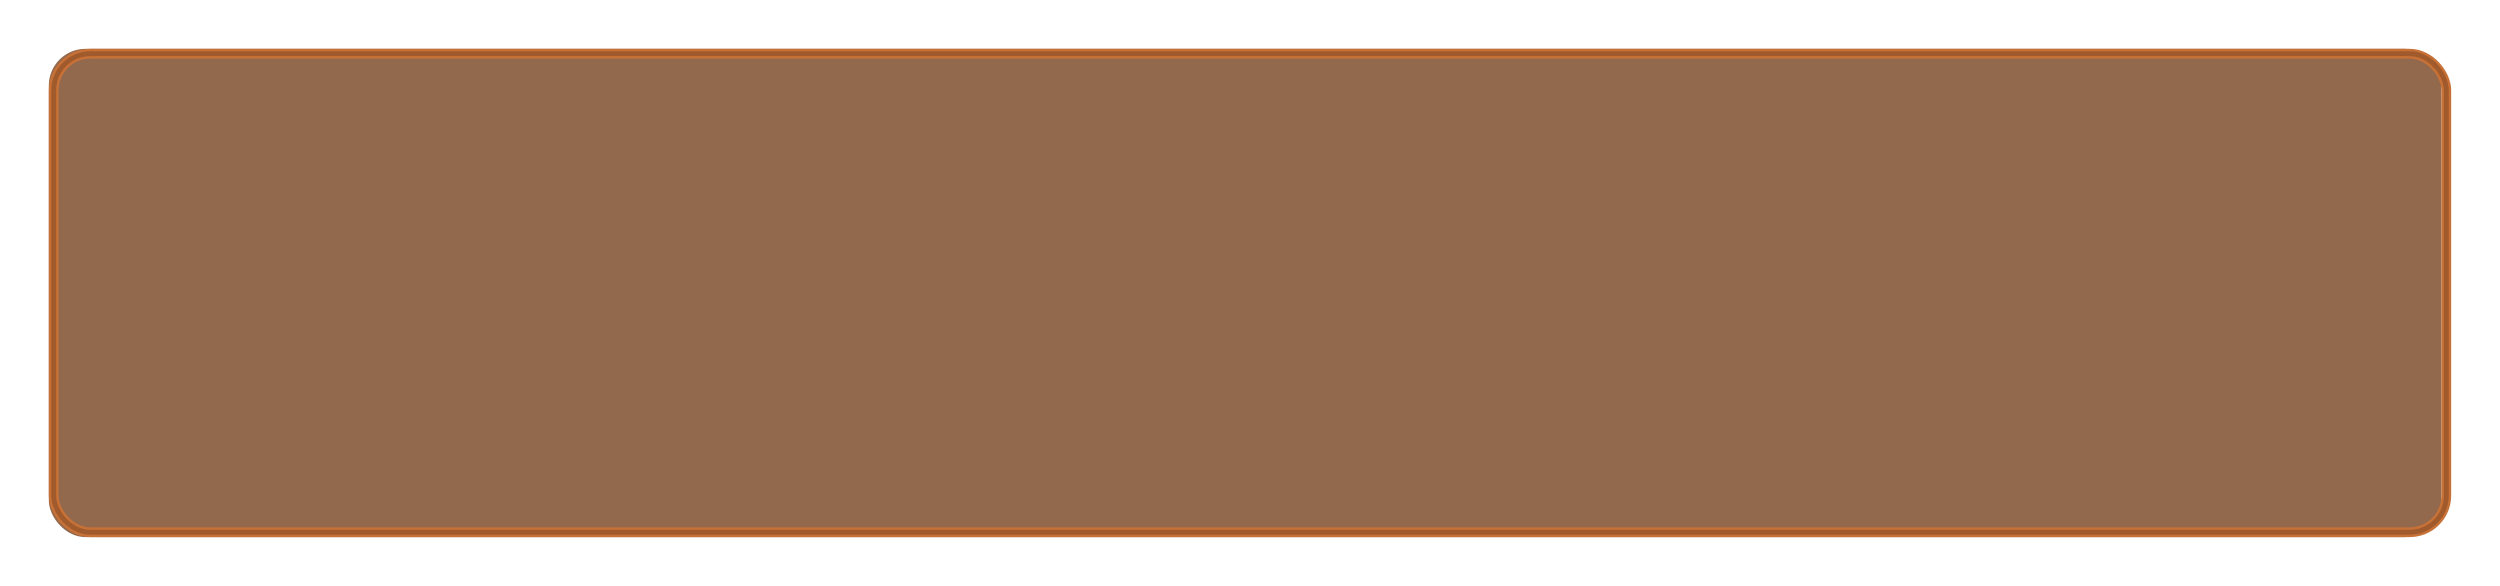 <?xml version="1.0" encoding="UTF-8" standalone="no"?>
<!-- Created with Inkscape (http://www.inkscape.org/) -->

<svg
   xmlns:dc="http://purl.org/dc/elements/1.1/"
   xmlns:cc="http://creativecommons.org/ns#"
   xmlns:rdf="http://www.w3.org/1999/02/22-rdf-syntax-ns#"
   xmlns:svg="http://www.w3.org/2000/svg"
   xmlns="http://www.w3.org/2000/svg"
   xmlns:sodipodi="http://sodipodi.sourceforge.net/DTD/sodipodi-0.dtd"
   xmlns:inkscape="http://www.inkscape.org/namespaces/inkscape"
   width="1024"
   height="240"
   id="svg2"
   version="1.1"
   inkscape:version="0.48.5 r10040"
   sodipodi:docname="talkbg2.svg"
   inkscape:export-filename="C:\Users\Nick\Desktop\HTML5 Games\Childhood\img\talkbg2.png"
   inkscape:export-xdpi="90"
   inkscape:export-ydpi="90">
  <defs
     id="defs4" />
  <sodipodi:namedview
     id="base"
     pagecolor="#ffffff"
     bordercolor="#666666"
     borderopacity="1.0"
     inkscape:pageopacity="0.0"
     inkscape:pageshadow="2"
     inkscape:zoom="1"
     inkscape:cx="476.76634"
     inkscape:cy="80.382003"
     inkscape:document-units="px"
     inkscape:current-layer="layer1"
     showgrid="false"
     inkscape:window-width="1920"
     inkscape:window-height="1018"
     inkscape:window-x="-8"
     inkscape:window-y="-8"
     inkscape:window-maximized="1" />
  <g
     inkscape:label="Layer 1"
     inkscape:groupmode="layer"
     id="layer1"
     transform="translate(0,-812.362)">
    <rect
       style="opacity:0.8;fill:#784421;fill-opacity:1;fill-rule:nonzero;stroke:none"
       id="rect3773"
       width="980"
       height="200"
       x="20"
       y="832.362"
       rx="15"
       ry="15" />
    <rect
       style="opacity:1;fill:none;stroke:#c87137;stroke-width:4;stroke-miterlimit:4;stroke-dasharray:none"
       id="rect2985-1"
       width="980"
       height="196"
       x="22"
       y="834.362"
       rx="15"
       ry="15" />
    <rect
       style="opacity:1;fill:none;stroke:#a05a2c;stroke-width:2;stroke-miterlimit:4;stroke-dasharray:none"
       id="rect2985"
       width="980"
       height="196"
       x="22"
       y="834.362"
       rx="15"
       ry="15" />
  </g>
</svg>
